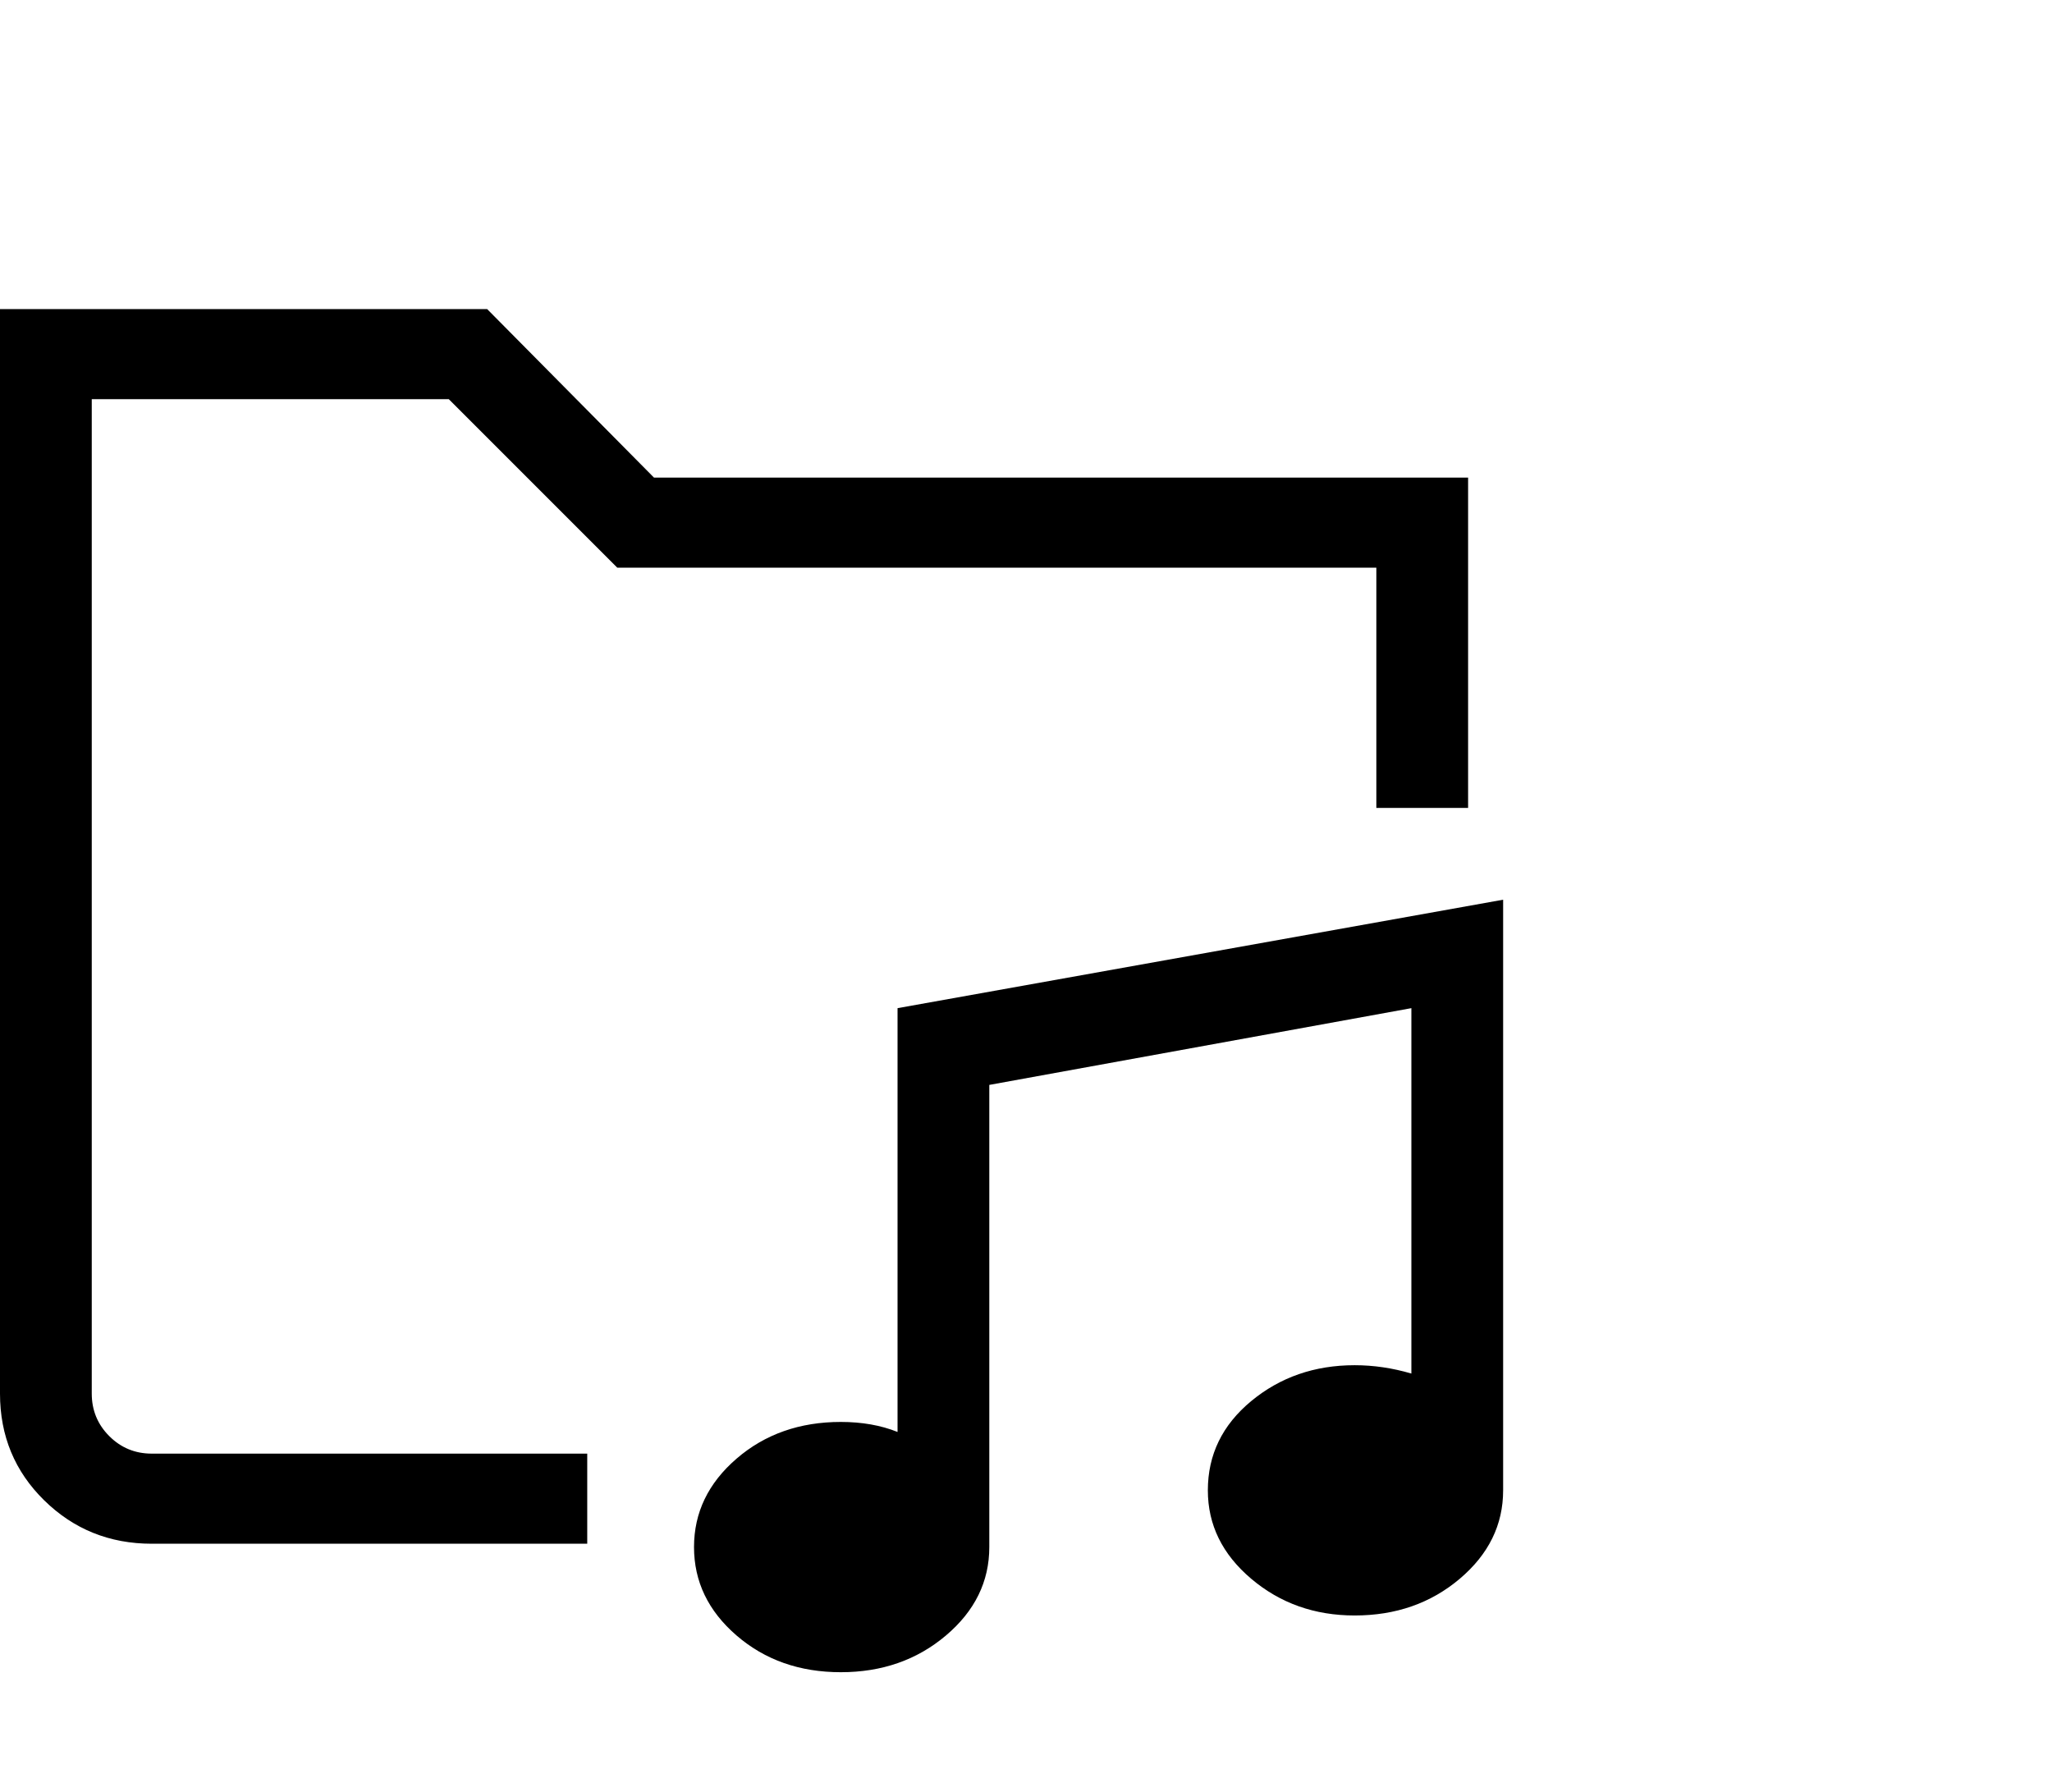 <svg viewBox="0 0 1230 1074.237" xmlns="http://www.w3.org/2000/svg"><path d="M352 925.237H91q-38 0-64.5-26t-26.5-64v-650h292l100 101h488v198h-55v-144H370l-101-101H55v596q0 15 10.5 25.5t25.5 10.5h261v54zm549-32q0 31-26 53t-63 22q-36 0-62-22t-26-53q0-32 26-53.5t62-21.5q17 0 34 5v-219l-253 46v277q0 31-26 53t-63 22q-37 0-62.5-22t-25.5-53q0-31 25.5-53t62.5-22q19 0 34 6v-254l363-65v354z"/></svg>